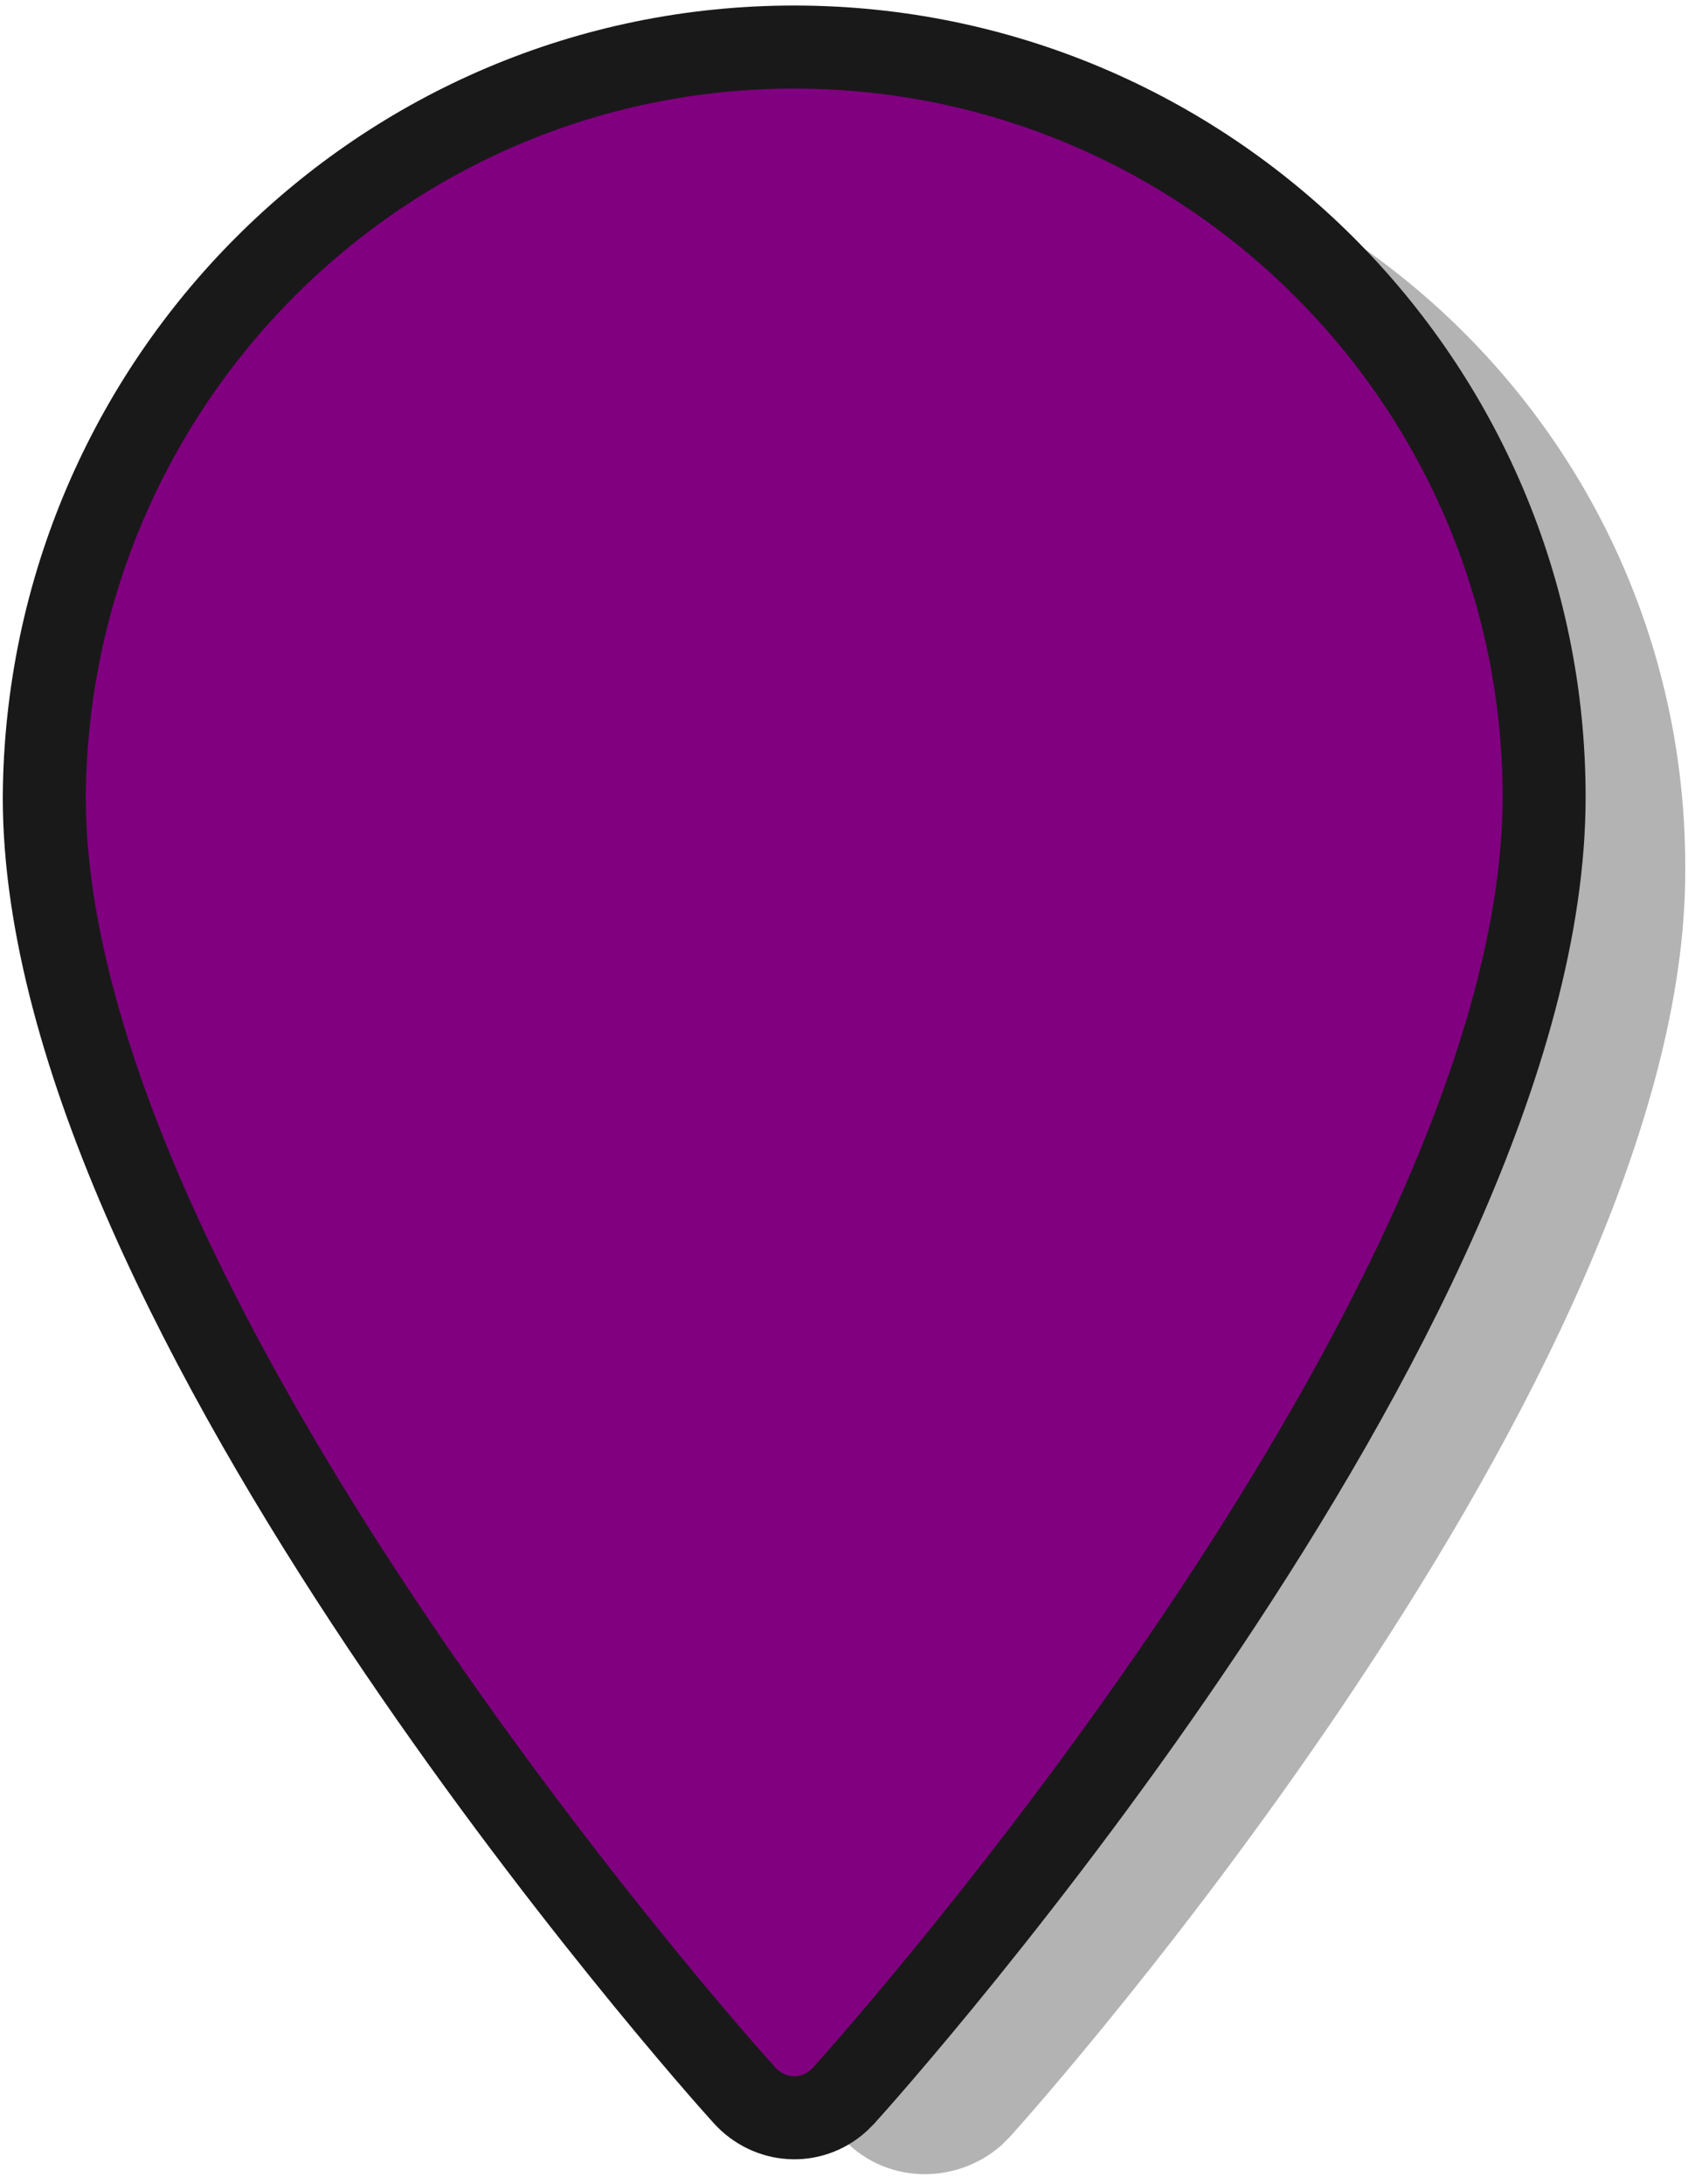 <svg version="1.1" id="Layer_1" xmlns="http://www.w3.org/2000/svg" x="0px" y="0px"
	 viewBox="0 0 61 78.9" style="enable-background:new 0 0 61 78.9;" xml:space="preserve">
<style type="text/css">
	.st0{opacity:0.3;enable-background:new;}
	.stpl1{fill:purple;stroke:#1A1919;stroke-width:3;stroke-miterlimit:10;}
</style>
<g>
	<g id="Layer_2_1_">
		<g id="Layer_1-2">
			<path class="st0" d="M33.5,4C18.3,4,6,16.3,6,31.5c0,18.2,23.4,44.6,24.4,45.7c1.5,1.7,4.1,1.8,5.8,0.3c0.1-0.1,0.2-0.2,0.3-0.3
				c1-1.1,24.4-27.4,24.4-45.7C61,16.3,48.7,4,33.5,4z"/>
			<path class="stpl1" d="M28.7,1.7c-14.9,0-27,12.1-27.1,27.1c0,18.5,24.2,45.7,25.3,46.9c0.9,1,2.4,1.1,3.4,0.2
				c0.1-0.1,0.1-0.1,0.2-0.2c1-1.1,25.3-28.3,25.3-46.9C55.8,13.8,43.6,1.7,28.7,1.7z"/>
		</g>
	</g>
</g>
</svg>
